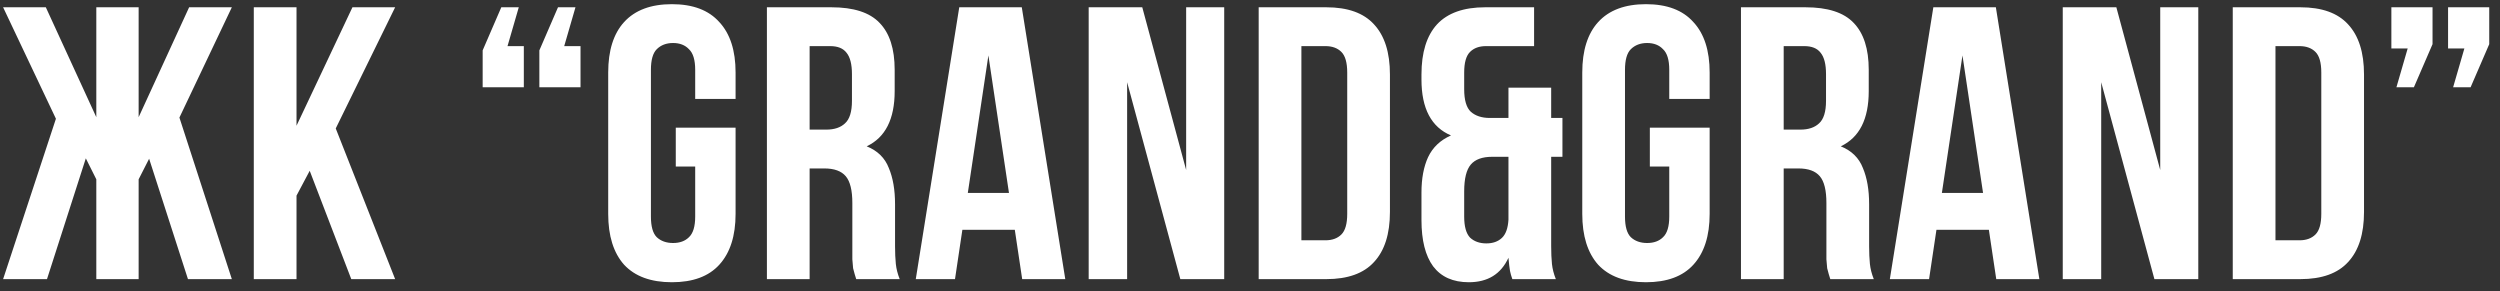 <svg width="206" height="24" viewBox="0 0 206 24" fill="none" xmlns="http://www.w3.org/2000/svg">
<rect x="0" y="0" width="206" height="24" fill="#333333" stroke="none"/>
<path d="M11.424 9.656L15.584 0.6H19.104L14.784 9.688L19.104 23H15.488L12.288 13.08L11.424 14.776V23H7.936V14.776L7.072 13.048L3.872 23H0.256L4.608 9.784L0.256 0.6H3.776L7.936 9.656V0.6H11.424V9.656ZM25.52 14.072L24.433 16.12V23H20.913V0.6H24.433V10.36L29.041 0.6H32.56L27.665 10.584L32.56 23H28.945L25.52 14.072ZM43.163 3.8V7.192H39.771V4.152L41.307 0.6H42.747L41.819 3.8H43.163ZM47.835 3.8V7.192H44.443V4.152L45.979 0.6H47.419L46.491 3.8H47.835ZM55.684 10.52H60.612V17.624C60.612 19.437 60.164 20.835 59.268 21.816C58.393 22.776 57.092 23.256 55.364 23.256C53.636 23.256 52.324 22.776 51.428 21.816C50.553 20.835 50.116 19.437 50.116 17.624V5.976C50.116 4.163 50.553 2.776 51.428 1.816C52.324 0.835 53.636 0.344 55.364 0.344C57.092 0.344 58.393 0.835 59.268 1.816C60.164 2.776 60.612 4.163 60.612 5.976V8.152H57.284V5.752C57.284 4.941 57.113 4.376 56.772 4.056C56.452 3.715 56.014 3.544 55.46 3.544C54.905 3.544 54.457 3.715 54.116 4.056C53.796 4.376 53.636 4.941 53.636 5.752V17.848C53.636 18.659 53.796 19.224 54.116 19.544C54.457 19.864 54.905 20.024 55.46 20.024C56.014 20.024 56.452 19.864 56.772 19.544C57.113 19.224 57.284 18.659 57.284 17.848V13.72H55.684V10.52ZM70.552 23C70.51 22.851 70.467 22.712 70.424 22.584C70.382 22.456 70.339 22.296 70.296 22.104C70.275 21.912 70.254 21.667 70.233 21.368C70.233 21.069 70.233 20.696 70.233 20.248V16.728C70.233 15.683 70.051 14.947 69.689 14.52C69.326 14.093 68.739 13.88 67.928 13.88H66.713V23H63.193V0.6H68.504C70.339 0.6 71.662 1.027 72.472 1.88C73.305 2.733 73.721 4.024 73.721 5.752V7.512C73.721 9.816 72.953 11.331 71.416 12.056C72.312 12.419 72.921 13.016 73.24 13.848C73.582 14.659 73.752 15.651 73.752 16.824V20.28C73.752 20.835 73.774 21.325 73.817 21.752C73.859 22.157 73.966 22.573 74.136 23H70.552ZM66.713 3.8V10.68H68.088C68.75 10.68 69.262 10.509 69.624 10.168C70.008 9.827 70.201 9.208 70.201 8.312V6.104C70.201 5.293 70.051 4.707 69.752 4.344C69.475 3.981 69.027 3.8 68.409 3.8H66.713ZM87.779 23H84.228L83.62 18.936H79.299L78.692 23H75.46L79.043 0.6H84.195L87.779 23ZM79.748 15.896H83.139L81.444 4.568L79.748 15.896ZM92.875 6.776V23H89.707V0.6H94.123L97.739 14.008V0.6H100.875V23H97.259L92.875 6.776ZM103.715 0.6H109.283C111.054 0.6 112.366 1.069 113.219 2.008C114.094 2.947 114.531 4.323 114.531 6.136V17.464C114.531 19.277 114.094 20.653 113.219 21.592C112.366 22.531 111.054 23 109.283 23H103.715V0.6ZM107.235 3.8V19.8H109.219C109.774 19.8 110.211 19.64 110.531 19.32C110.851 19 111.011 18.435 111.011 17.624V5.976C111.011 5.165 110.851 4.6 110.531 4.28C110.211 3.96 109.774 3.8 109.219 3.8H107.235ZM117.129 15.864C117.129 14.712 117.311 13.741 117.673 12.952C118.057 12.141 118.687 11.544 119.561 11.16C117.94 10.477 117.129 8.941 117.129 6.552V6.136C117.129 4.323 117.556 2.947 118.409 2.008C119.284 1.069 120.607 0.6 122.377 0.6H126.409V3.8H122.441C121.887 3.8 121.449 3.96 121.129 4.28C120.809 4.6 120.649 5.165 120.649 5.976V7.352C120.649 8.248 120.831 8.867 121.193 9.208C121.577 9.549 122.1 9.72 122.761 9.72H124.297V7.224H127.817V9.72H128.745V12.92H127.817V20.28C127.817 20.835 127.839 21.325 127.881 21.752C127.924 22.157 128.031 22.573 128.201 23H124.617C124.532 22.765 124.468 22.541 124.425 22.328C124.383 22.093 124.34 21.731 124.297 21.24C123.679 22.584 122.591 23.256 121.033 23.256C119.732 23.256 118.751 22.819 118.089 21.944C117.449 21.069 117.129 19.8 117.129 18.136V15.864ZM120.649 17.848C120.649 18.659 120.809 19.235 121.129 19.576C121.471 19.896 121.919 20.056 122.473 20.056C123.007 20.056 123.433 19.907 123.753 19.608C124.073 19.309 124.255 18.808 124.297 18.104V12.92H122.953C122.143 12.92 121.556 13.133 121.193 13.56C120.831 13.987 120.649 14.723 120.649 15.768V17.848ZM135.947 10.52H140.875V17.624C140.875 19.437 140.427 20.835 139.531 21.816C138.657 22.776 137.355 23.256 135.627 23.256C133.899 23.256 132.587 22.776 131.691 21.816C130.817 20.835 130.379 19.437 130.379 17.624V5.976C130.379 4.163 130.817 2.776 131.691 1.816C132.587 0.835 133.899 0.344 135.627 0.344C137.355 0.344 138.657 0.835 139.531 1.816C140.427 2.776 140.875 4.163 140.875 5.976V8.152H137.547V5.752C137.547 4.941 137.377 4.376 137.035 4.056C136.715 3.715 136.278 3.544 135.723 3.544C135.169 3.544 134.721 3.715 134.379 4.056C134.059 4.376 133.899 4.941 133.899 5.752V17.848C133.899 18.659 134.059 19.224 134.379 19.544C134.721 19.864 135.169 20.024 135.723 20.024C136.278 20.024 136.715 19.864 137.035 19.544C137.377 19.224 137.547 18.659 137.547 17.848V13.72H135.947V10.52ZM150.816 23C150.774 22.851 150.731 22.712 150.688 22.584C150.646 22.456 150.603 22.296 150.56 22.104C150.539 21.912 150.518 21.667 150.496 21.368C150.496 21.069 150.496 20.696 150.496 20.248V16.728C150.496 15.683 150.315 14.947 149.952 14.52C149.59 14.093 149.003 13.88 148.192 13.88H146.976V23H143.456V0.6H148.768C150.603 0.6 151.926 1.027 152.736 1.88C153.568 2.733 153.984 4.024 153.984 5.752V7.512C153.984 9.816 153.216 11.331 151.68 12.056C152.576 12.419 153.184 13.016 153.504 13.848C153.846 14.659 154.016 15.651 154.016 16.824V20.28C154.016 20.835 154.038 21.325 154.08 21.752C154.123 22.157 154.23 22.573 154.4 23H150.816ZM146.976 3.8V10.68H148.352C149.014 10.68 149.526 10.509 149.888 10.168C150.272 9.827 150.464 9.208 150.464 8.312V6.104C150.464 5.293 150.315 4.707 150.016 4.344C149.739 3.981 149.291 3.8 148.672 3.8H146.976ZM168.043 23H164.491L163.883 18.936H159.563L158.955 23H155.723L159.307 0.6H164.459L168.043 23ZM160.011 15.896H163.403L161.707 4.568L160.011 15.896ZM173.139 6.776V23H169.971V0.6H174.387L178.003 14.008V0.6H181.139V23H177.523L173.139 6.776ZM183.979 0.6H189.547C191.317 0.6 192.629 1.069 193.483 2.008C194.357 2.947 194.795 4.323 194.795 6.136V17.464C194.795 19.277 194.357 20.653 193.483 21.592C192.629 22.531 191.317 23 189.547 23H183.979V0.6ZM187.499 3.8V19.8H189.483C190.037 19.8 190.475 19.64 190.795 19.32C191.115 19 191.275 18.435 191.275 17.624V5.976C191.275 5.165 191.115 4.6 190.795 4.28C190.475 3.96 190.037 3.8 189.483 3.8H187.499ZM197.049 3.992V0.6H200.441V3.64L198.905 7.192H197.465L198.393 3.992H197.049ZM201.721 3.992V0.6H205.113V3.64L203.577 7.192H202.137L203.065 3.992H201.721Z" fill="white"/>
</svg>
